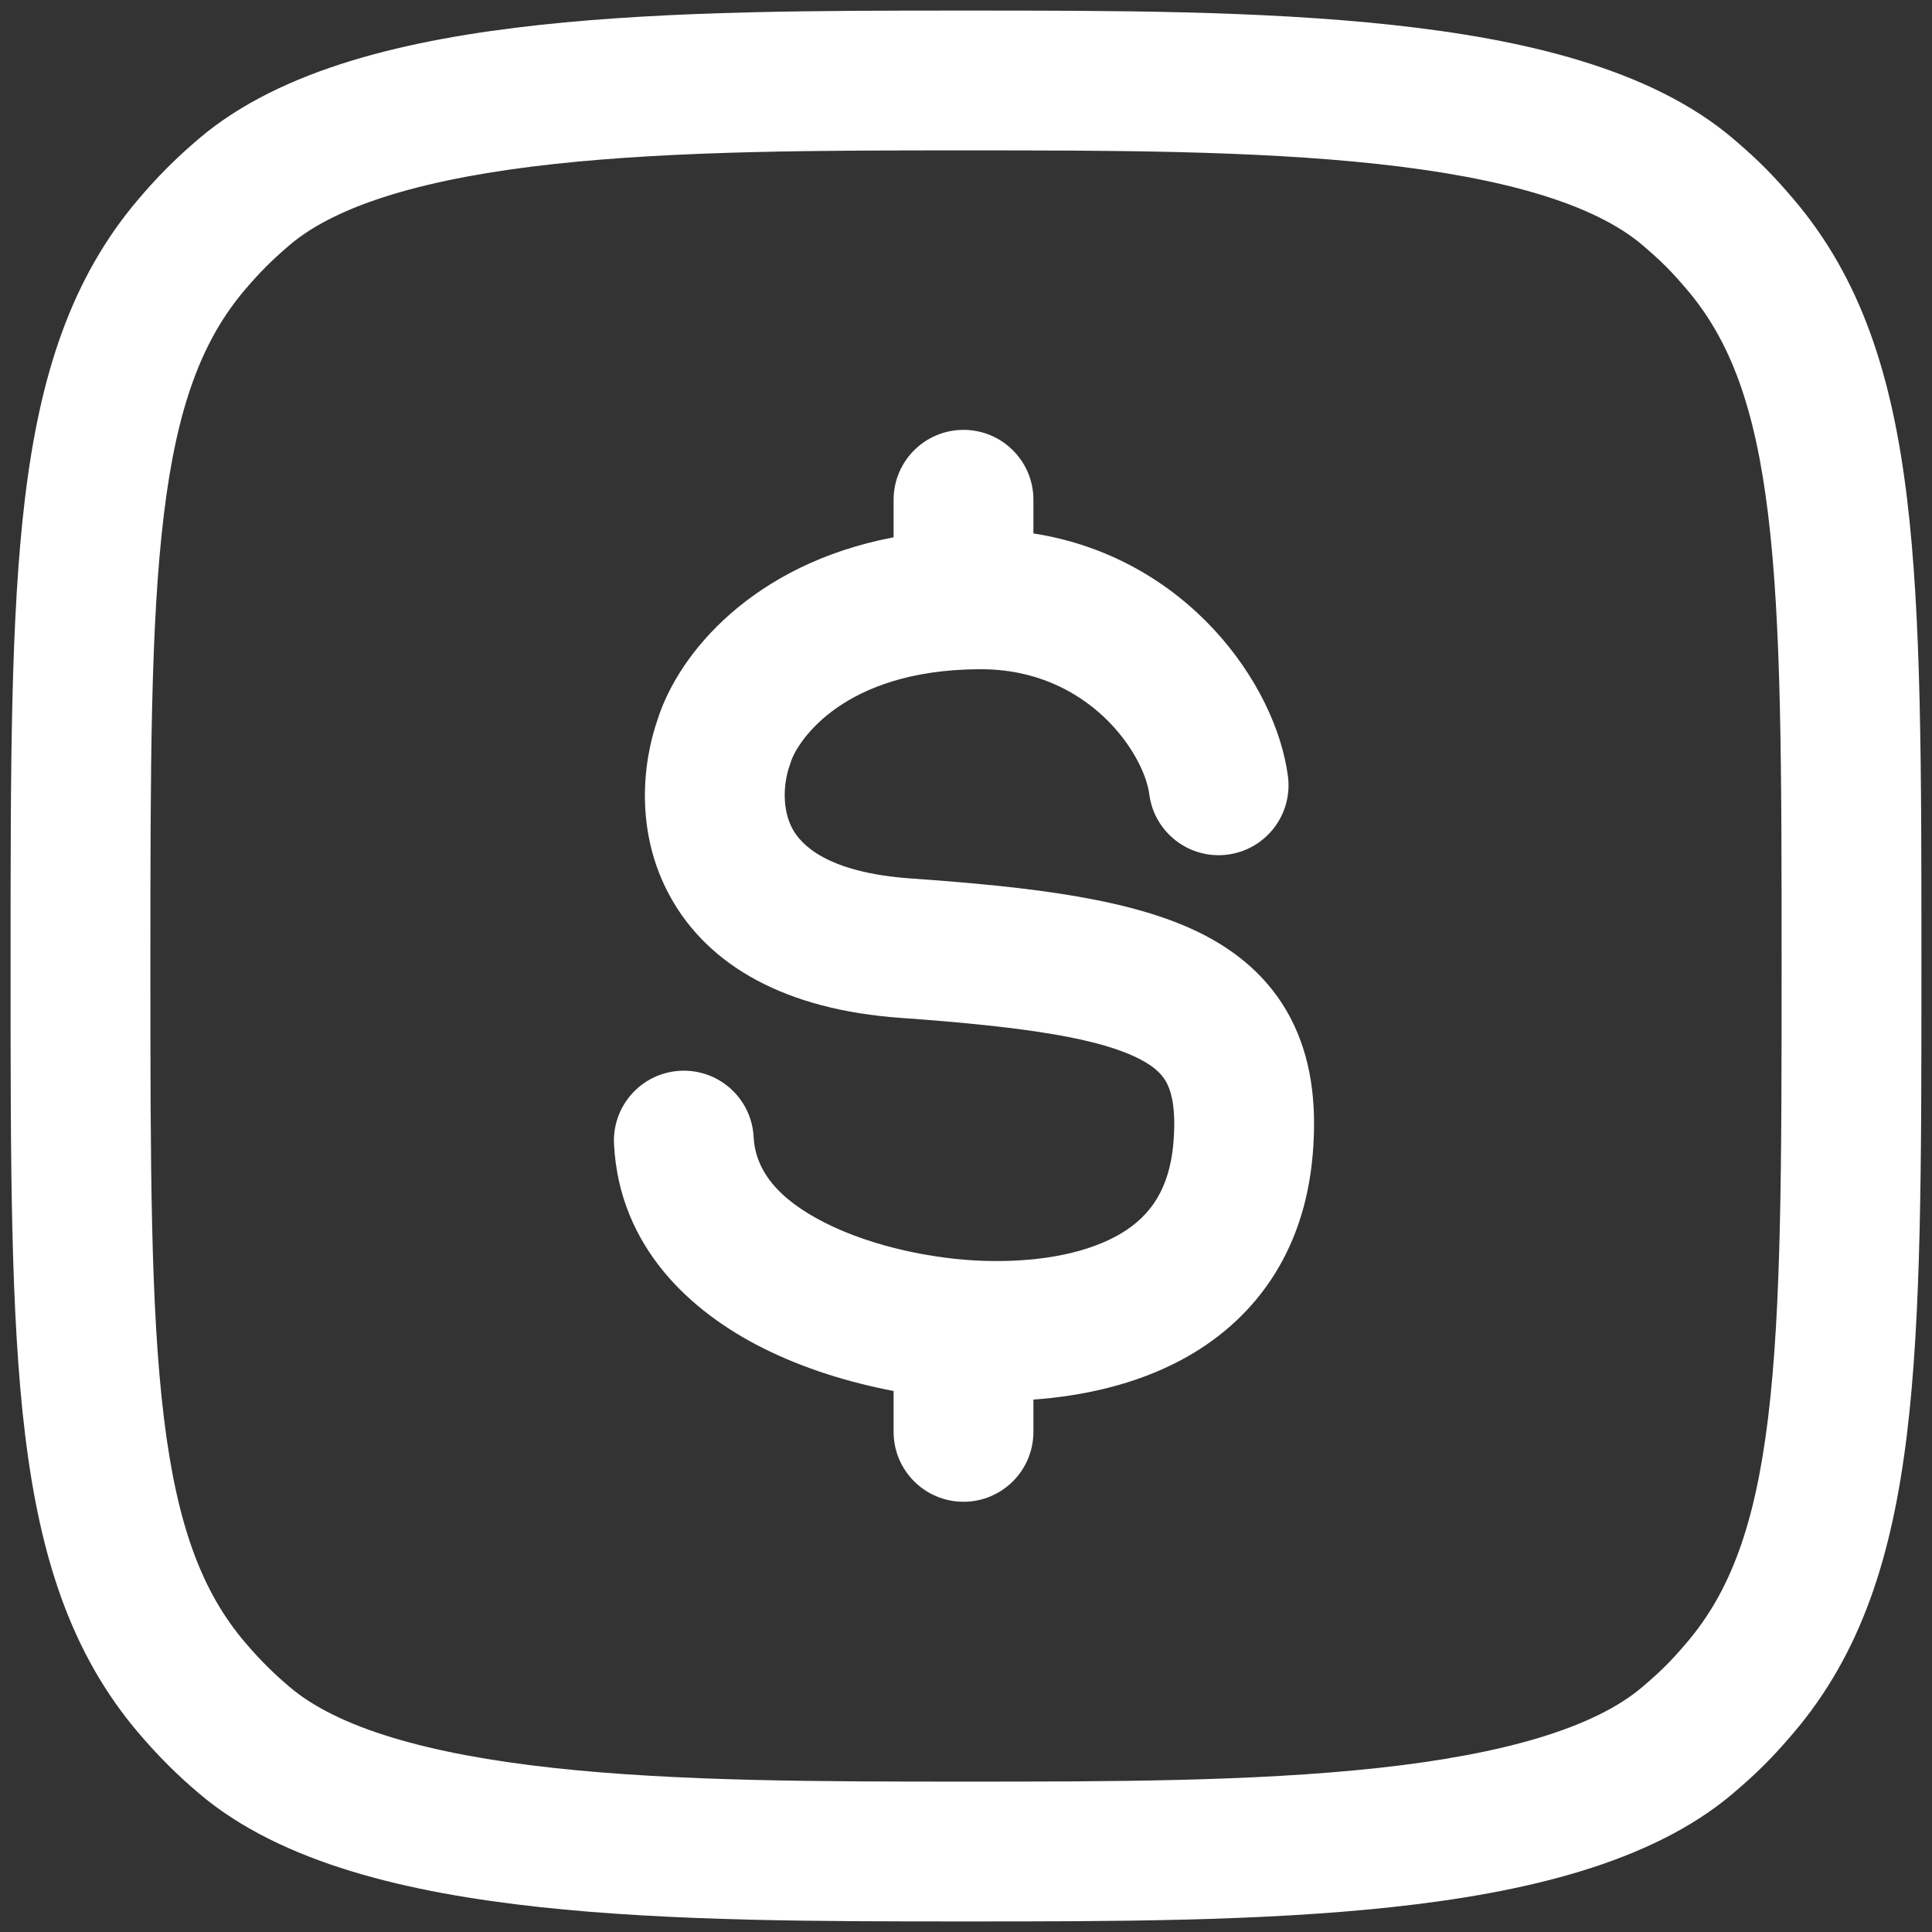 <svg width="38" height="38" viewBox="0 0 38 38" fill="none" xmlns="http://www.w3.org/2000/svg">
<rect x="0" y="0" width="38" height="38" fill="#333333" stroke="none"/>
<path d="M20.326 9.83C20.326 9.07 19.71 8.455 18.951 8.455C18.192 8.455 17.576 9.07 17.576 9.83V10.568C14.805 11.095 13.35 12.85 12.939 14.138C12.634 15.005 12.486 16.375 13.184 17.639C13.938 19.002 15.456 19.861 17.72 20.021C20.236 20.2 21.655 20.431 22.431 20.838C22.756 21.008 22.889 21.173 22.965 21.334C23.054 21.524 23.131 21.859 23.08 22.472C22.995 23.485 22.541 24 21.94 24.322C21.253 24.691 20.302 24.831 19.339 24.799C18.404 24.769 17.184 24.534 16.231 24.053C15.274 23.571 14.856 23 14.823 22.364C14.784 21.605 14.138 21.022 13.379 21.061C12.621 21.1 12.038 21.747 12.077 22.505C12.181 24.544 13.603 25.808 14.993 26.509C15.815 26.923 16.72 27.196 17.576 27.359V28.163C17.576 28.922 18.192 29.538 18.951 29.538C19.71 29.538 20.326 28.922 20.326 28.163V27.528C21.281 27.459 22.316 27.241 23.241 26.745C24.613 26.009 25.654 24.695 25.82 22.7C25.894 21.809 25.819 20.944 25.455 20.168C25.079 19.364 24.46 18.797 23.709 18.403C22.335 17.682 20.312 17.448 17.914 17.278C16.246 17.16 15.754 16.602 15.591 16.309C15.382 15.93 15.401 15.417 15.537 15.04L15.547 15.01L15.557 14.98C15.653 14.667 16.452 13.272 18.994 13.169L19.017 13.168C19.108 13.165 19.2 13.163 19.295 13.163C21.407 13.163 22.501 14.823 22.605 15.623C22.703 16.376 23.393 16.907 24.146 16.809C24.899 16.711 25.43 16.021 25.332 15.268C25.098 13.466 23.353 10.965 20.326 10.492V9.83Z" fill="white"/>
<path fill-rule="evenodd" clip-rule="evenodd" d="M19.046 0.208H18.956C16.182 0.208 13.212 0.208 10.61 0.491C8.058 0.768 5.533 1.343 3.904 2.734C3.43 3.139 3.089 3.488 2.734 3.904C1.389 5.478 0.784 7.395 0.493 9.789C0.208 12.132 0.208 15.108 0.208 18.906V19.094C0.208 22.892 0.208 25.868 0.493 28.211C0.784 30.605 1.389 32.522 2.734 34.096C3.132 34.562 3.487 34.91 3.904 35.266C5.533 36.657 8.058 37.232 10.61 37.509C13.211 37.792 16.18 37.792 18.954 37.792H19.046C21.82 37.792 24.789 37.792 27.39 37.509C29.942 37.232 32.467 36.657 34.096 35.266C34.572 34.859 34.855 34.577 35.266 34.096C36.611 32.522 37.216 30.605 37.507 28.211C37.792 25.868 37.792 22.892 37.792 19.094V18.906C37.792 15.108 37.792 12.132 37.507 9.789C37.216 7.395 36.611 5.478 35.266 3.904C34.873 3.444 34.596 3.161 34.096 2.734C32.467 1.343 29.942 0.768 27.39 0.491C24.788 0.208 21.82 0.208 19.046 0.208ZM5.69 4.825C6.632 4.021 8.402 3.497 10.906 3.225C13.346 2.96 16.174 2.958 19 2.958C21.826 2.958 24.654 2.96 27.094 3.225C29.598 3.497 31.368 4.02 32.31 4.825C32.695 5.154 32.871 5.334 33.175 5.69C34.026 6.687 34.519 7.995 34.777 10.121C35.039 12.278 35.042 15.088 35.042 19C35.042 22.912 35.039 25.722 34.777 27.88C34.519 30.005 34.026 31.313 33.175 32.31C32.858 32.681 32.677 32.861 32.31 33.175C31.368 33.98 29.598 34.503 27.094 34.775C24.654 35.04 21.826 35.042 19 35.042C16.174 35.042 13.346 35.04 10.906 34.775C8.402 34.503 6.632 33.98 5.69 33.175C5.376 32.907 5.124 32.66 4.825 32.31C3.974 31.313 3.481 30.005 3.223 27.88C2.961 25.722 2.958 22.912 2.958 19C2.958 15.088 2.961 12.278 3.223 10.121C3.481 7.995 3.974 6.687 4.825 5.69C5.094 5.375 5.333 5.13 5.69 4.825Z" fill="white"/>
</svg>
